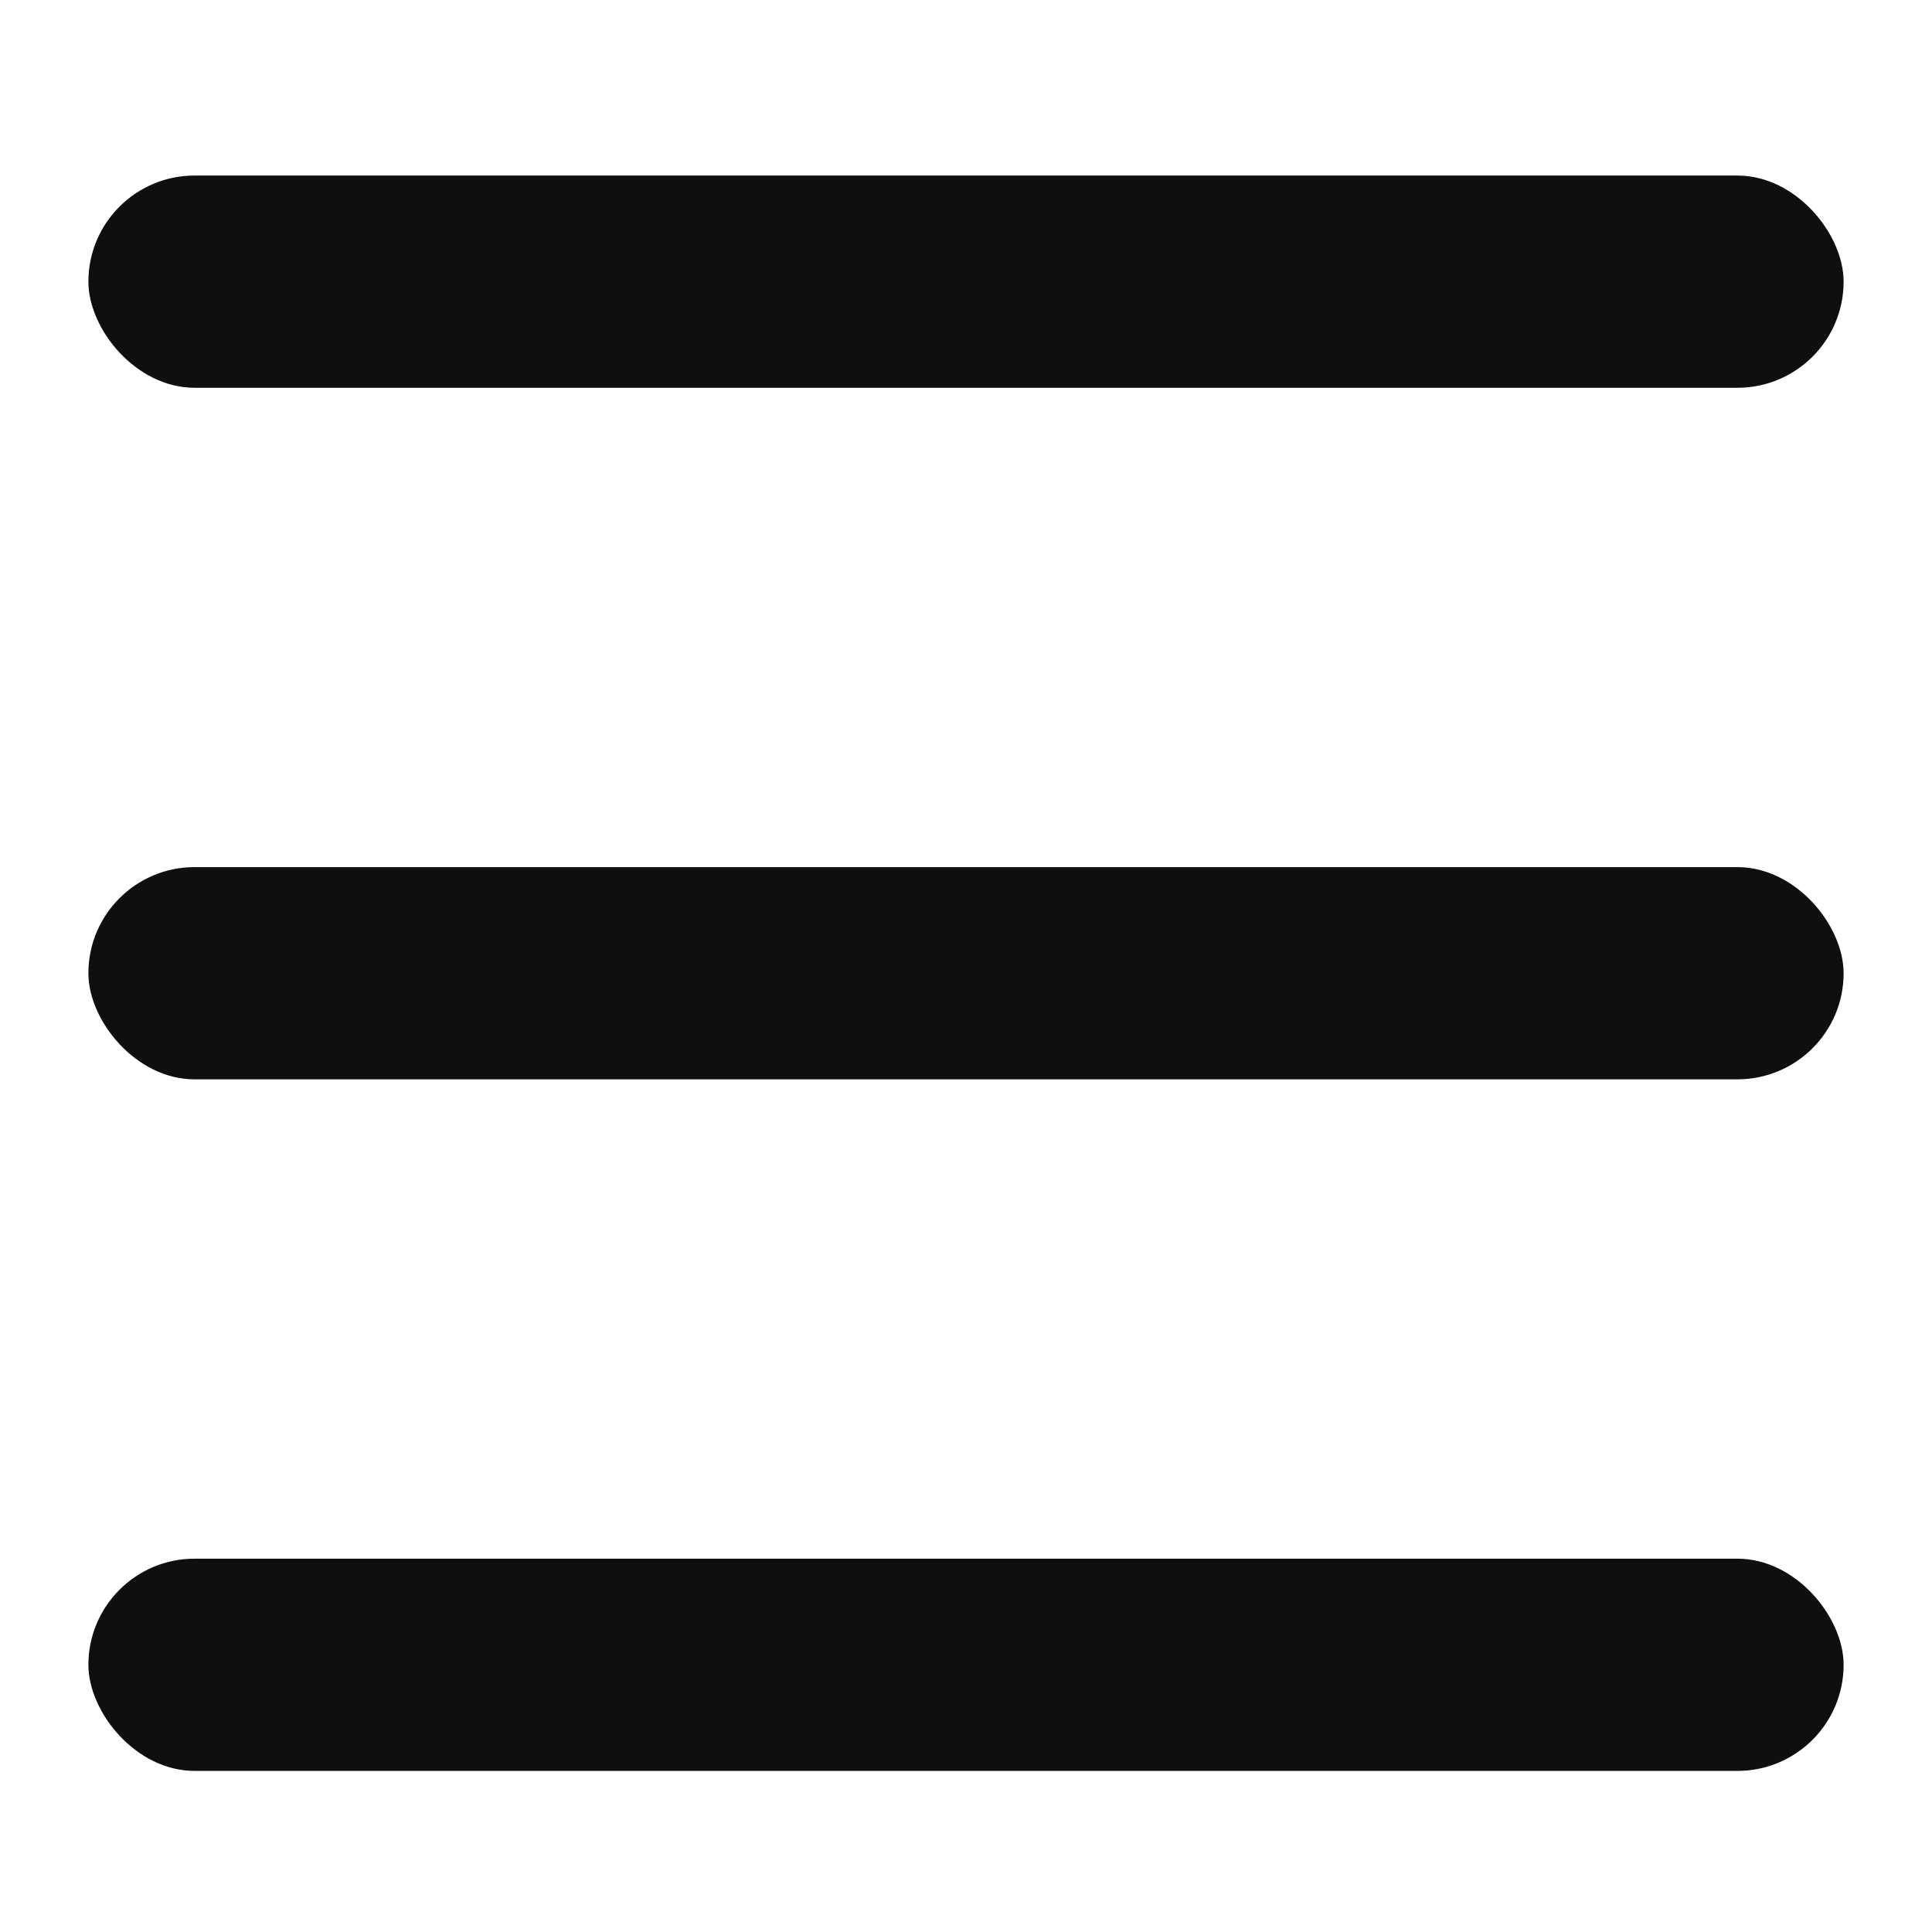 <?xml version="1.0" encoding="UTF-8" standalone="no"?>
<!-- Created with Inkscape (http://www.inkscape.org/) -->

<svg
   xmlns:dc="http://purl.org/dc/elements/1.1/"
   xmlns:cc="http://creativecommons.org/ns#"
   xmlns:rdf="http://www.w3.org/1999/02/22-rdf-syntax-ns#"
   xmlns:svg="http://www.w3.org/2000/svg"
   xmlns="http://www.w3.org/2000/svg"
   xmlns:sodipodi="http://sodipodi.sourceforge.net/DTD/sodipodi-0.dtd"
   xmlns:inkscape="http://www.inkscape.org/namespaces/inkscape"
   width="48"
   height="48"
   viewBox="0 0 12.7 12.7"
   version="1.1"
   id="svg8"
   inkscape:version="0.92.1 r15371"
   sodipodi:docname="toggle_menu.svg">
  <defs
     id="defs2" />
  <sodipodi:namedview
     id="base"
     pagecolor="#ffffff"
     bordercolor="#666666"
     borderopacity="1.0"
     inkscape:pageopacity="0.0"
     inkscape:pageshadow="2"
     inkscape:zoom="8.5847182"
     inkscape:cx="22.065685"
     inkscape:cy="21.903478"
     inkscape:document-units="mm"
     inkscape:current-layer="layer1"
     showgrid="false"
     units="px"
     inkscape:pagecheckerboard="false"
     inkscape:showpageshadow="true"
     inkscape:window-width="1366"
     inkscape:window-height="739"
     inkscape:window-x="0"
     inkscape:window-y="0"
     inkscape:window-maximized="1" />
  <g
     inkscape:label="Capa 1"
     inkscape:groupmode="layer"
     id="layer1"
     transform="translate(0,-284.3)">
    <rect
       style="fill:#000000;fill-rule:evenodd;stroke-width:0.324;fill-opacity:0.94"
       id="rect5036"
       width="11.538"
       height="1.395"
       x="0.581"
       y="285.454"
       ry="0.698" />
    <rect
       ry="0.698"
       y="290"
       x="0.581"
       height="1.395"
       width="11.538"
       id="rect5042"
       style="fill:#000000;fill-rule:evenodd;stroke-width:0.324;fill-opacity:0.94" />
    <rect
       style="fill:#000000;fill-rule:evenodd;stroke-width:0.324;fill-opacity:0.94"
       id="rect5044"
       width="11.538"
       height="1.395"
       x="0.581"
       y="294.546"
       ry="0.698" />
  </g>
</svg>
